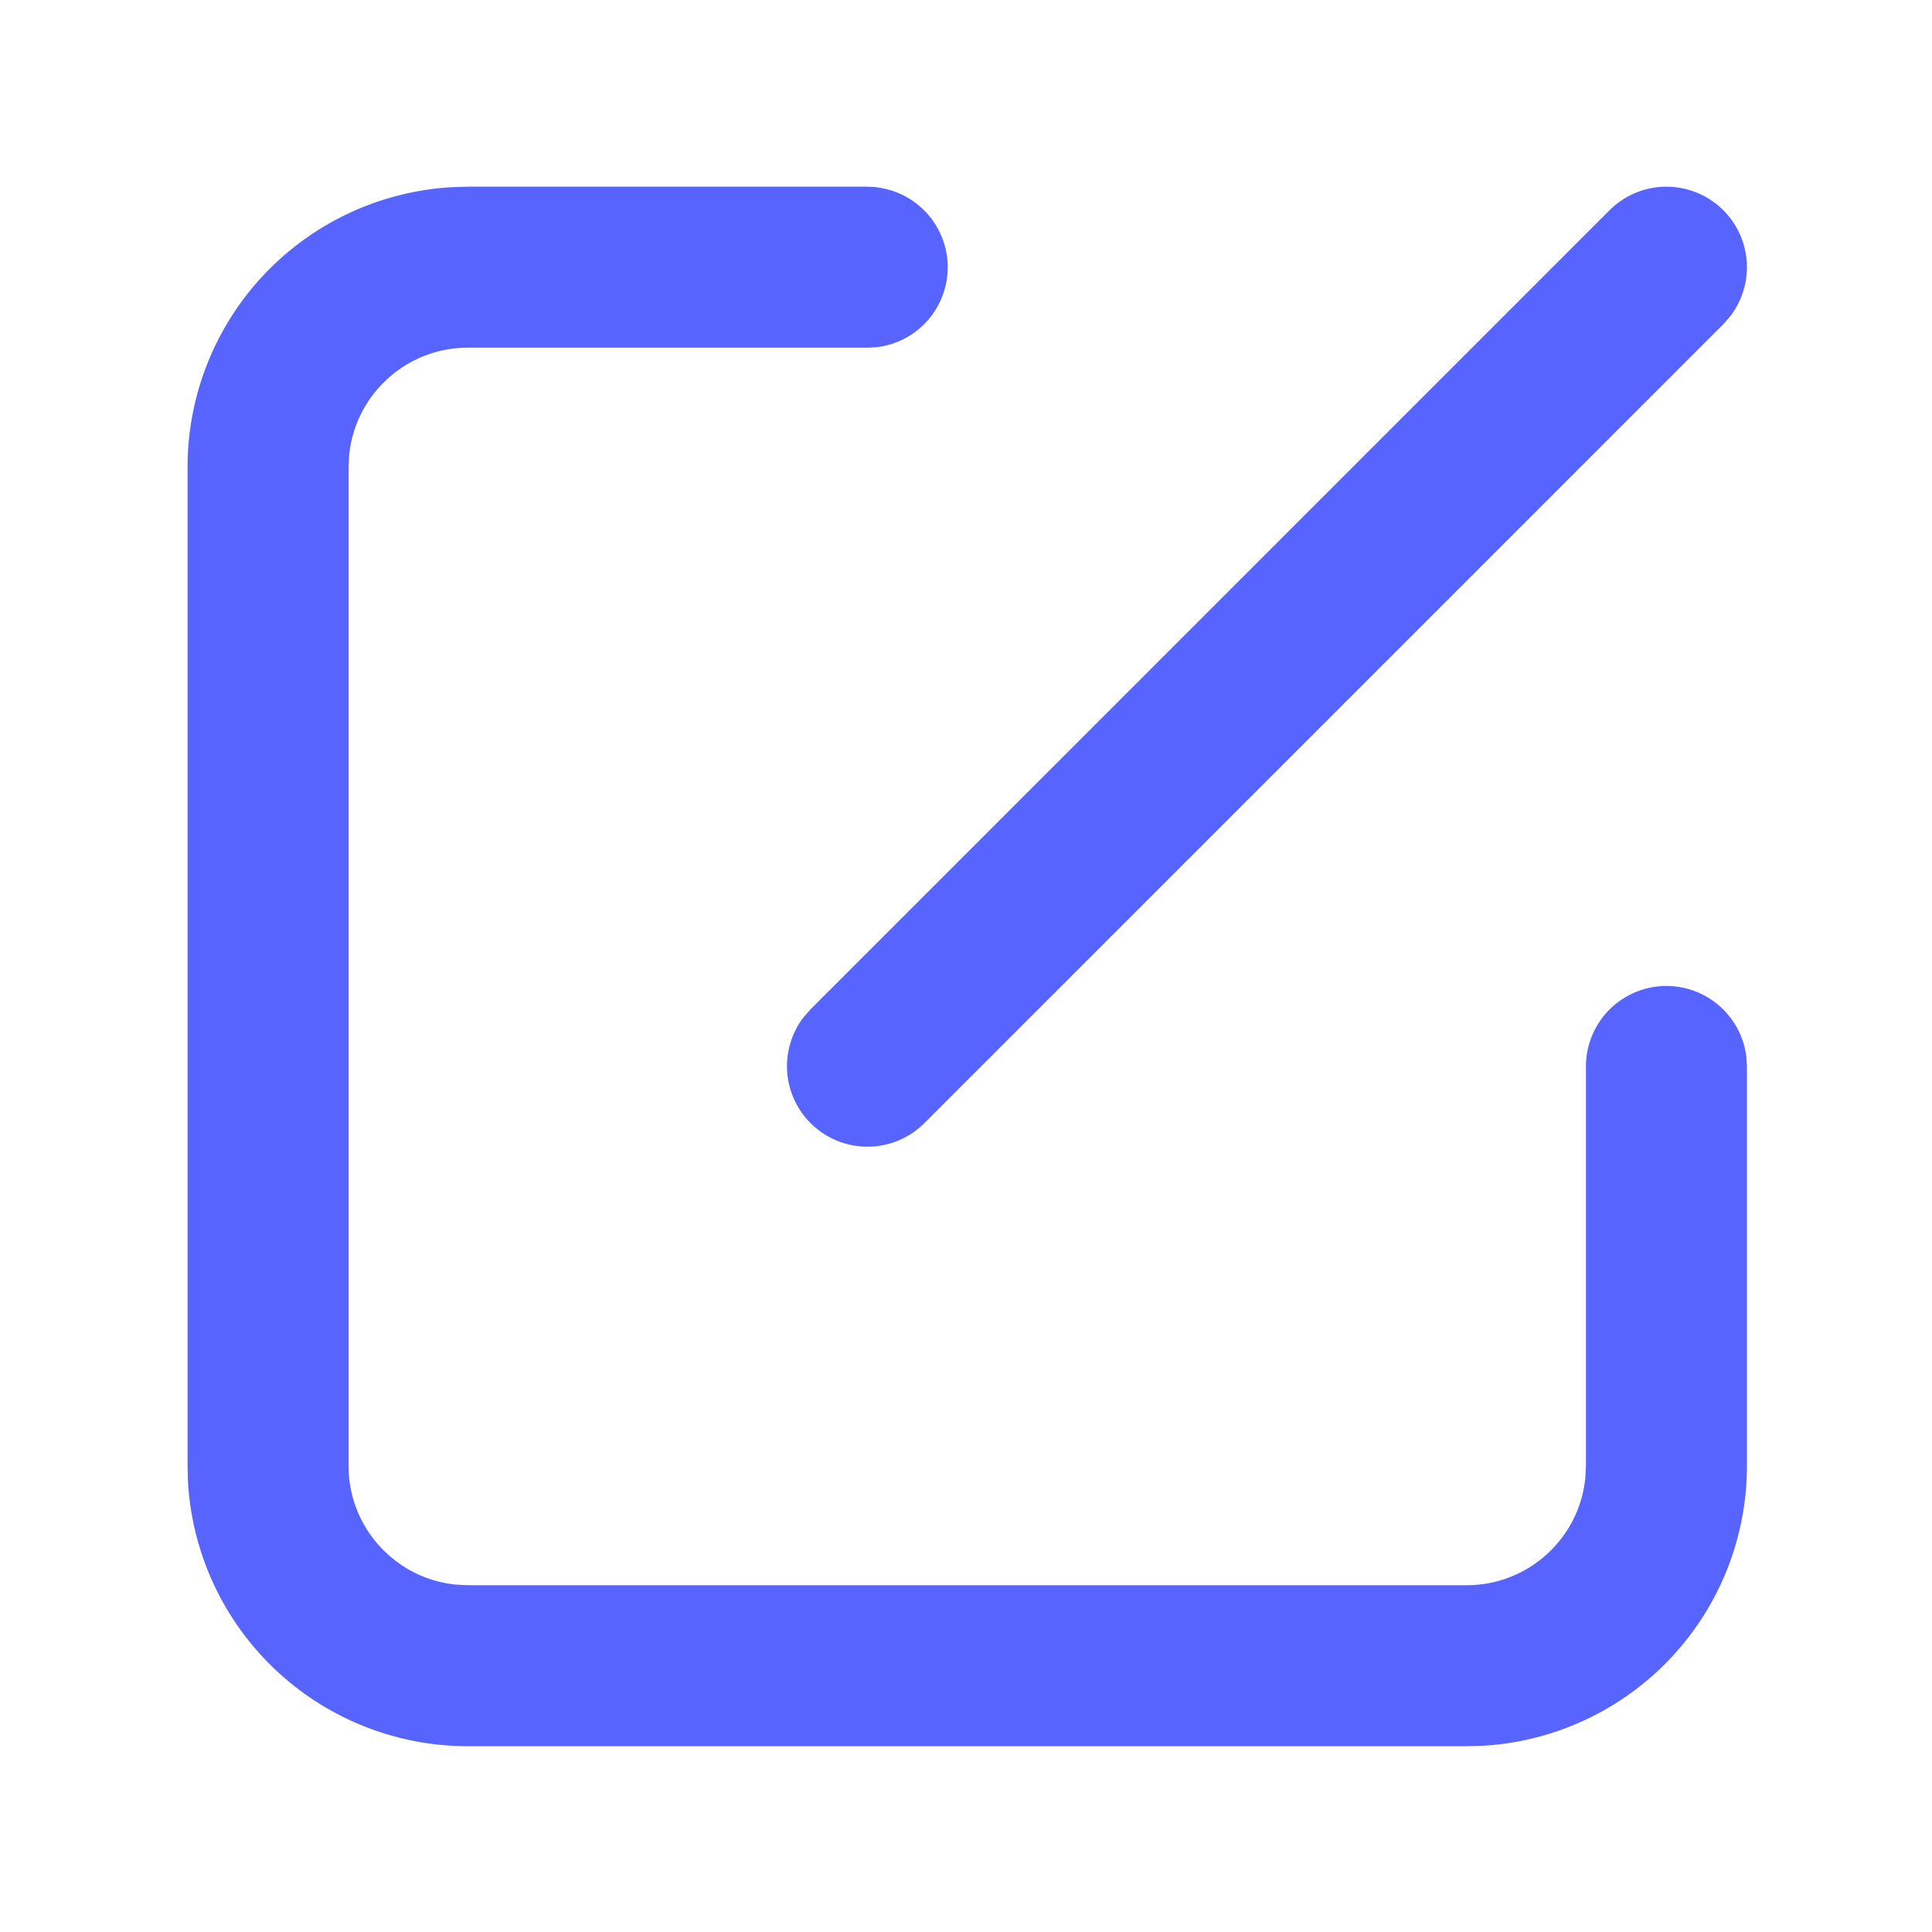 <?xml version="1.0" standalone="no"?><!DOCTYPE svg PUBLIC "-//W3C//DTD SVG 1.1//EN" "http://www.w3.org/Graphics/SVG/1.1/DTD/svg11.dtd"><svg t="1614067908127" class="icon" viewBox="0 0 1024 1024" version="1.1" xmlns="http://www.w3.org/2000/svg" p-id="63705" xmlns:xlink="http://www.w3.org/1999/xlink" width="200" height="200"><defs><style type="text/css"></style></defs><path d="M459.733 98.987a42.667 42.667 0 0 1 4.949 85.035l-4.949 0.256H247.979c-32.853 0-59.861 25.088-62.933 57.173L184.747 247.467V776.96c0 32.853 25.088 59.861 57.131 62.933l6.101 0.299H777.387c32.853 0 59.861-25.088 62.891-57.173l0.299-6.059v-211.755a42.667 42.667 0 0 1 85.035-4.992l0.299 4.992v211.755a148.565 148.565 0 0 1-140.373 148.352l-8.149 0.213H247.979a148.565 148.565 0 0 1-148.352-140.373l-0.213-8.192V247.509a148.565 148.565 0 0 1 140.373-148.309l8.192-0.256h211.755z m453.675 12.459a42.667 42.667 0 0 1 3.541 56.32l-3.541 4.053-423.509 423.509a42.667 42.667 0 0 1-63.872-56.32l3.541-4.011 423.509-423.552a42.667 42.667 0 0 1 60.331 0z" fill="#5864FF" p-id="63706"></path></svg>